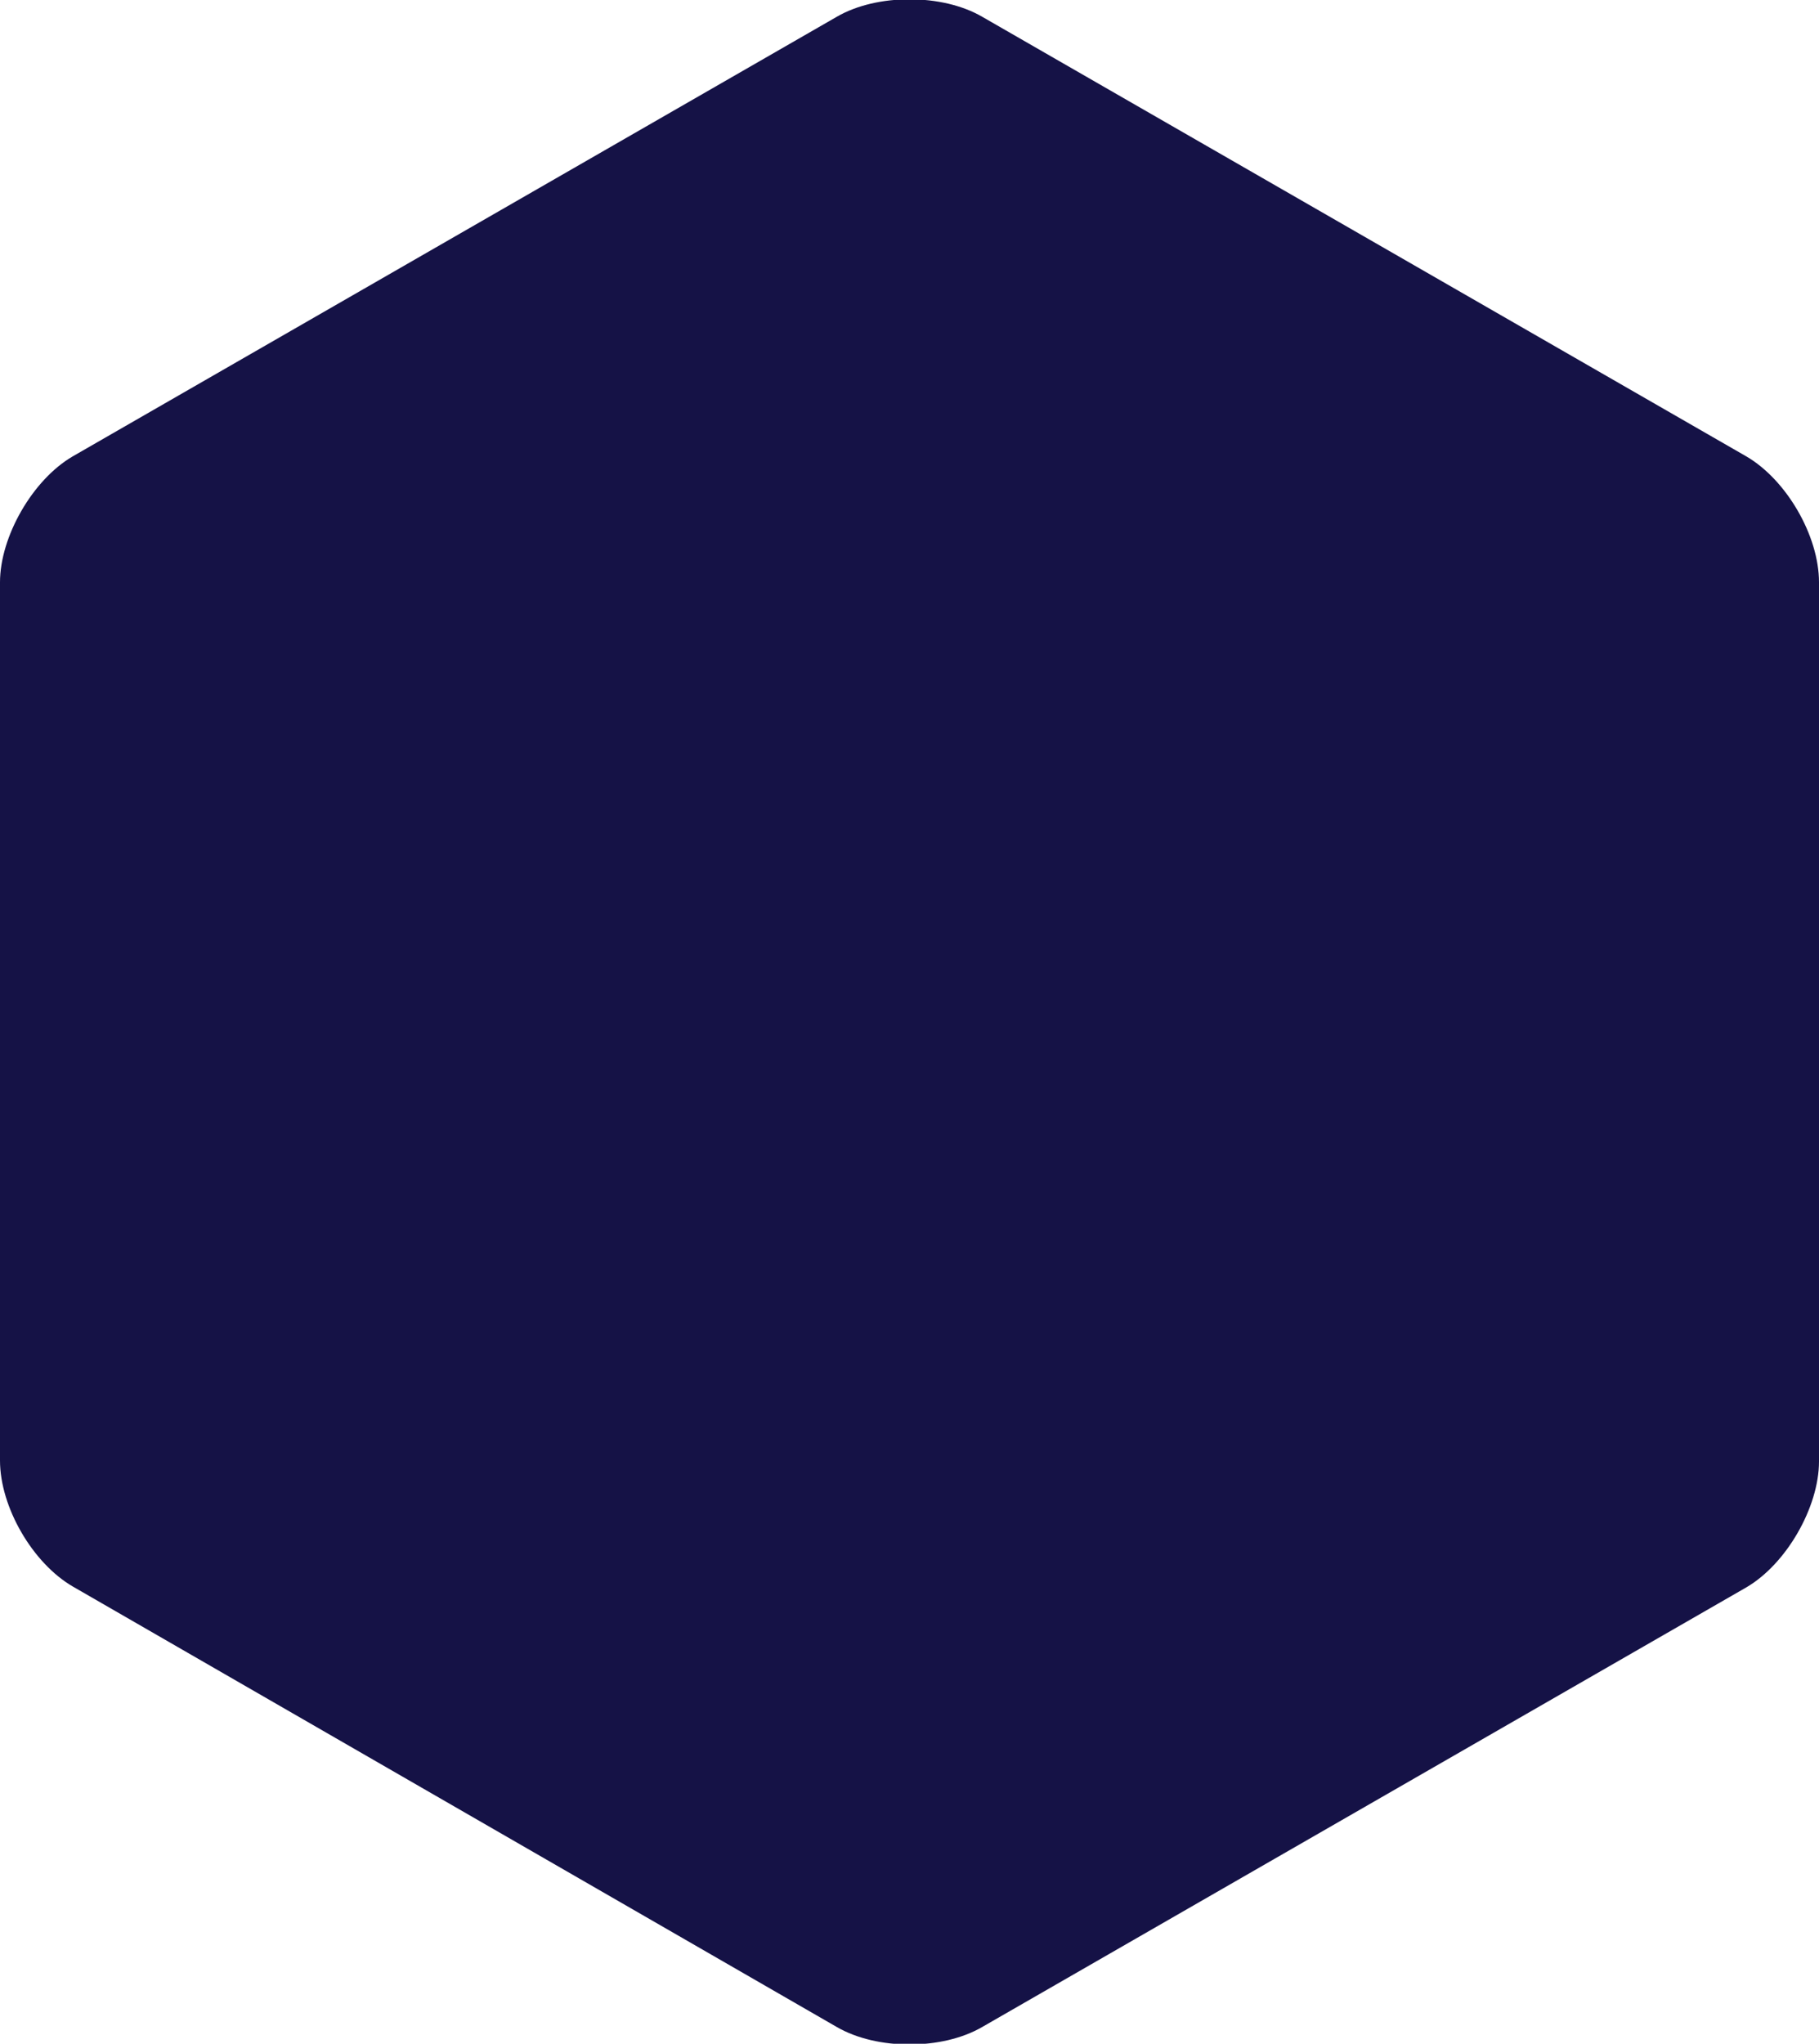 <!-- Generator: Adobe Illustrator 18.0.0, SVG Export Plug-In  -->
<svg version="1.1"
	 xmlns="http://www.w3.org/2000/svg" xmlns:xlink="http://www.w3.org/1999/xlink" xmlns:a="http://ns.adobe.com/AdobeSVGViewerExtensions/3.0/"
	 x="0px" y="0px" width="195px" height="219px" viewBox="0 0 195 219" enable-background="new 0 0 195 219" xml:space="preserve">
<defs>
</defs>
<path fill="#151246" d="M195,156.6c0,4.9-3.5,11-7.8,13.5l-81.9,47.1c-4.3,2.5-11.3,2.5-15.6,0L7.8,170c-4.3-2.5-7.8-8.5-7.8-13.5
	V62.4c0-4.9,3.5-11,7.8-13.5L89.7,1.8c4.3-2.5,11.3-2.5,15.6,0l81.9,47.1c4.3,2.5,7.8,8.5,7.8,13.5V156.6z"/>
</svg>
